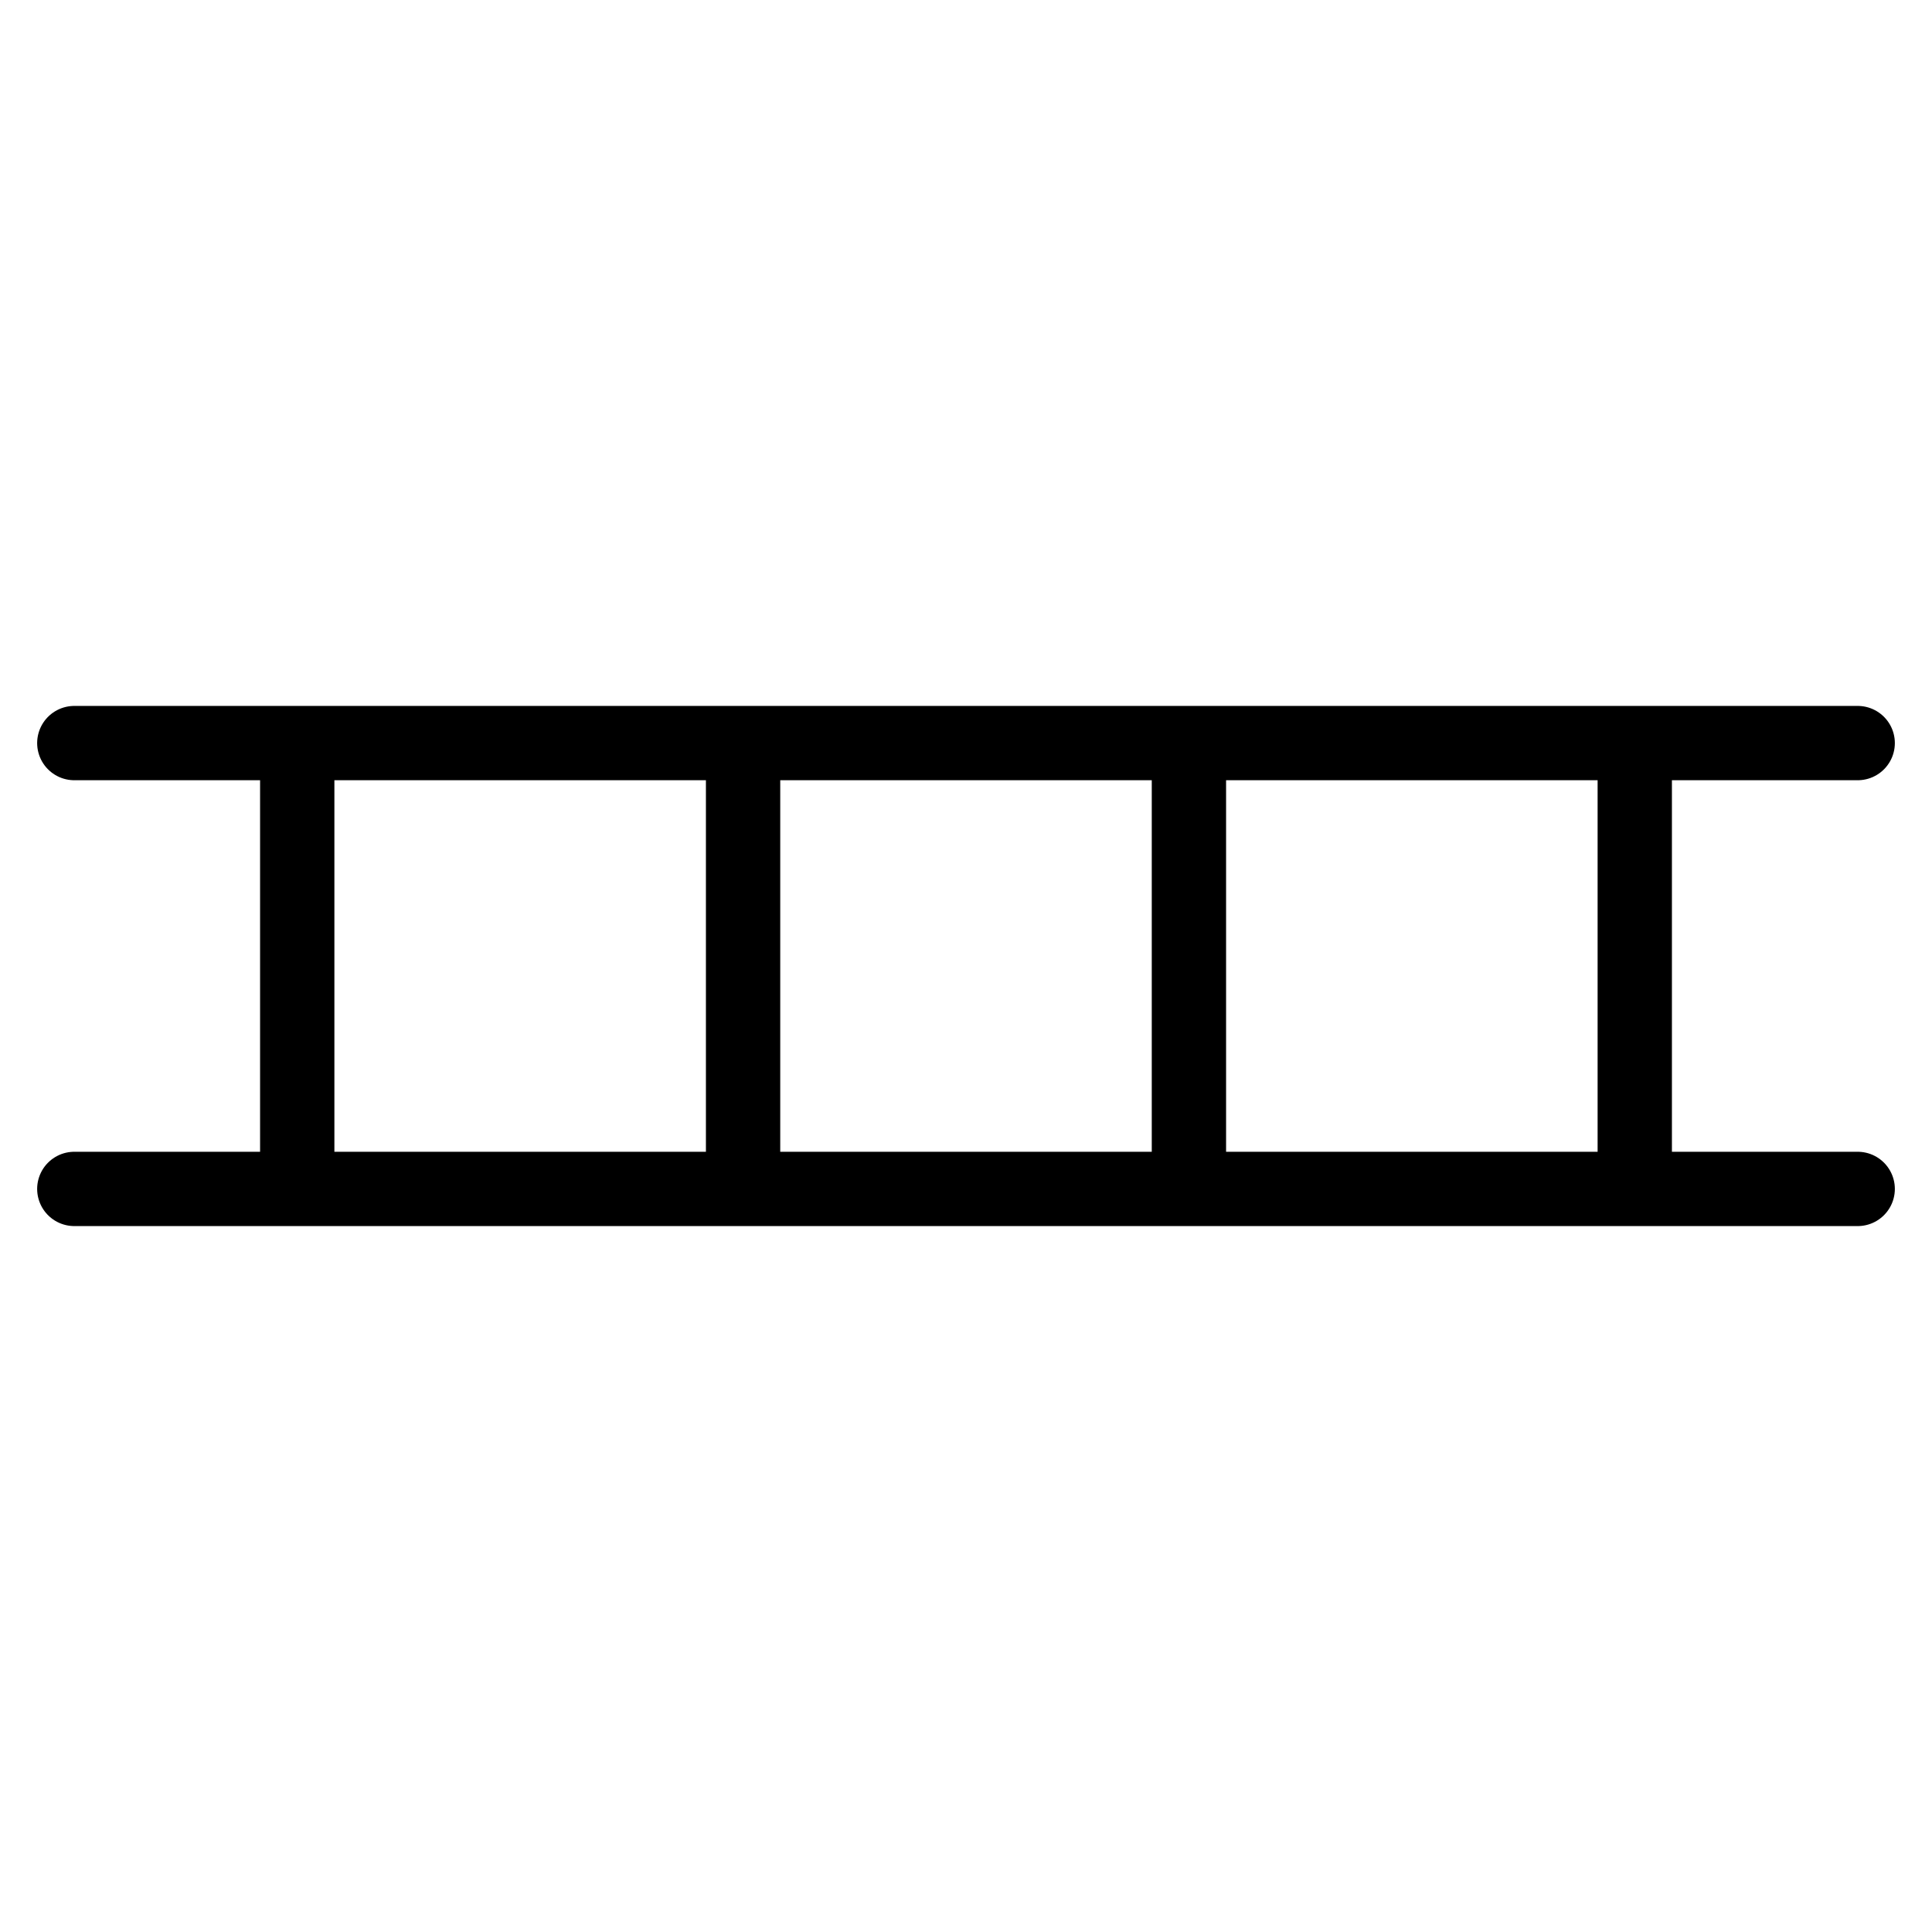 <svg width="26" height="26" viewBox="0 0 26 26" fill="none" xmlns="http://www.w3.org/2000/svg">
<path d="M25 10L1 10" stroke="black" stroke-linecap="round"/>
<path d="M25 16H1" stroke="black" stroke-linecap="round"/>
<path d="M4 10V16" stroke="black"/>
<path d="M22 10V16" stroke="black"/>
<path d="M16 10V16" stroke="black"/>
<path d="M10 10V16" stroke="black"/>
</svg>
